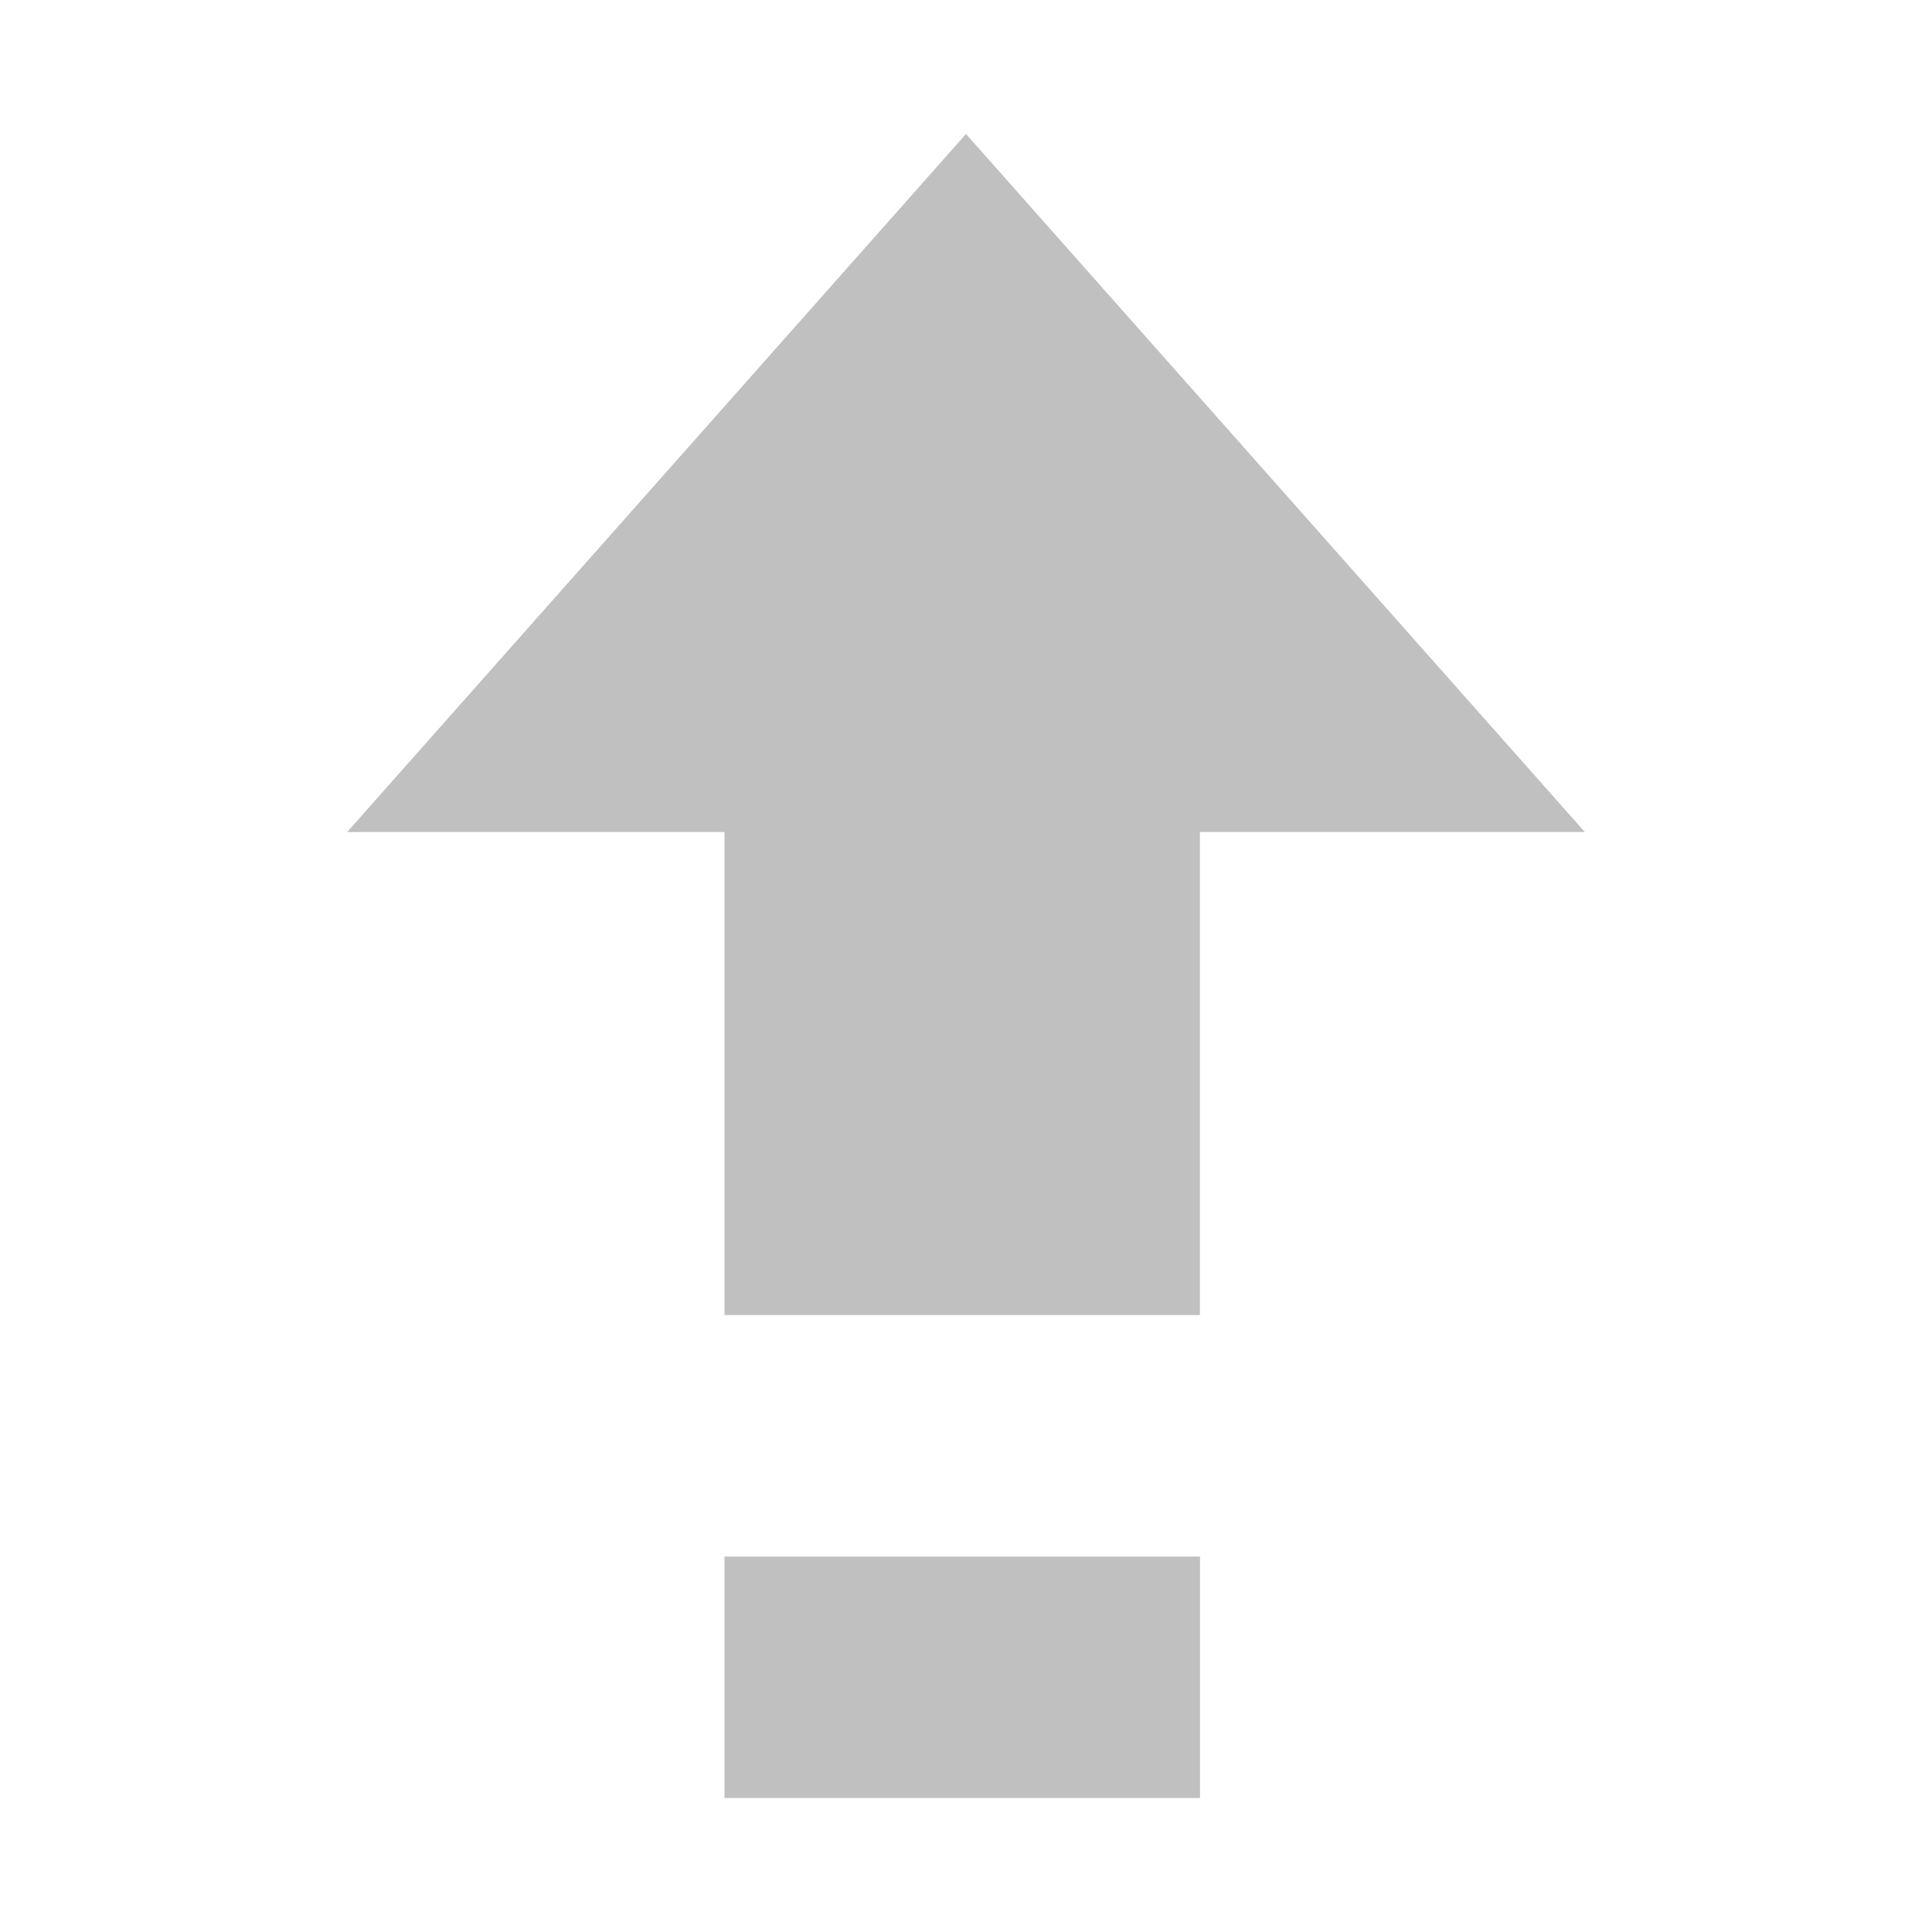 <?xml version="1.0" encoding="UTF-8" standalone="no"?>
<svg
   xmlns:osb="http://www.openswatchbook.org/uri/2009/osb"
   xmlns:dc="http://purl.org/dc/elements/1.1/"
   xmlns:cc="http://creativecommons.org/ns#"
   xmlns:rdf="http://www.w3.org/1999/02/22-rdf-syntax-ns#"
   xmlns:svg="http://www.w3.org/2000/svg"
   xmlns="http://www.w3.org/2000/svg"
   xmlns:sodipodi="http://sodipodi.sourceforge.net/DTD/sodipodi-0.dtd"
   xmlns:inkscape="http://www.inkscape.org/namespaces/inkscape"
   width="32"
   viewBox="0 0 32 32"
   version="1.1"
   id="svg7384"
   height="32"
   sodipodi:docname="key-shift-latched-uppercase.svg"
   inkscape:version="0.92.2 (5c3e80d, 2017-08-06)">
  <sodipodi:namedview
     pagecolor="#c0c0c0"
     bordercolor="#666666"
     borderopacity="1"
     objecttolerance="10"
     gridtolerance="10"
     guidetolerance="10"
     inkscape:pageopacity="0"
     inkscape:pageshadow="2"
     inkscape:window-width="1791"
     inkscape:window-height="984"
     id="namedview19"
     showgrid="false"
     inkscape:zoom="14.75"
     inkscape:cx="-0.77966097"
     inkscape:cy="18.847458"
     inkscape:window-x="0"
     inkscape:window-y="55"
     inkscape:window-maximized="0"
     inkscape:current-layer="svg7384" />
  <title
     id="title9167">Gnome Symbolic Icon Theme</title>
  <defs
     id="defs7386">
    <linearGradient
       osb:paint="solid"
       id="linearGradient19282"
       gradientTransform="matrix(-2.737,0.282,-0.189,-1,239.54,-879.456)">
      <stop
         style="stop-color:#666666;stop-opacity:1;"
         offset="0"
         id="stop19284" />
    </linearGradient>
  </defs>
  <g
     transform="translate(-141,-791)"
     style="display:inline"
     id="layer9" />
  <g
     transform="translate(-141,-791)"
     style="display:inline"
     id="layer10" />
  <g
     transform="translate(-141,-791)"
     id="layer11" />
  <g
     transform="translate(-141,-791)"
     style="display:inline"
     id="layer13" />
  <g
     transform="translate(-141,-791)"
     id="layer14" />
  <g
     transform="translate(-141,-791)"
     style="display:inline"
     id="layer15" />
  <g
     transform="translate(-141,-791)"
     style="display:inline"
     id="g71291" />
  <g
     transform="translate(-141,-791)"
     style="display:inline"
     id="g4953" />
  <g
     transform="matrix(2,0,0,2,-282,-1614.219)"
     style="display:inline;fill:#c0c0c0;fill-opacity:1"
     id="layer12">
    <path
       style="color:#000000;display:inline;overflow:visible;visibility:visible;fill:#c0c0c0;fill-opacity:1;stroke:none;stroke-width:2;marker:none;enable-background:new"
       d="m 147,818 v -4 h -3.125 l 5.125,-5.781 5.125,5.781 h -3.188 v 4 z"
       id="path16532"
       inkscape:connector-curvature="0" />
    <path
       id="path16534"
       d="m 147,822 v -2 h 3.938 v 2 z"
       style="color:#000000;display:inline;overflow:visible;visibility:visible;fill:#c0c0c0;fill-opacity:1;stroke:none;stroke-width:2;marker:none;enable-background:new"
       inkscape:connector-curvature="0" />
  </g>
</svg>
